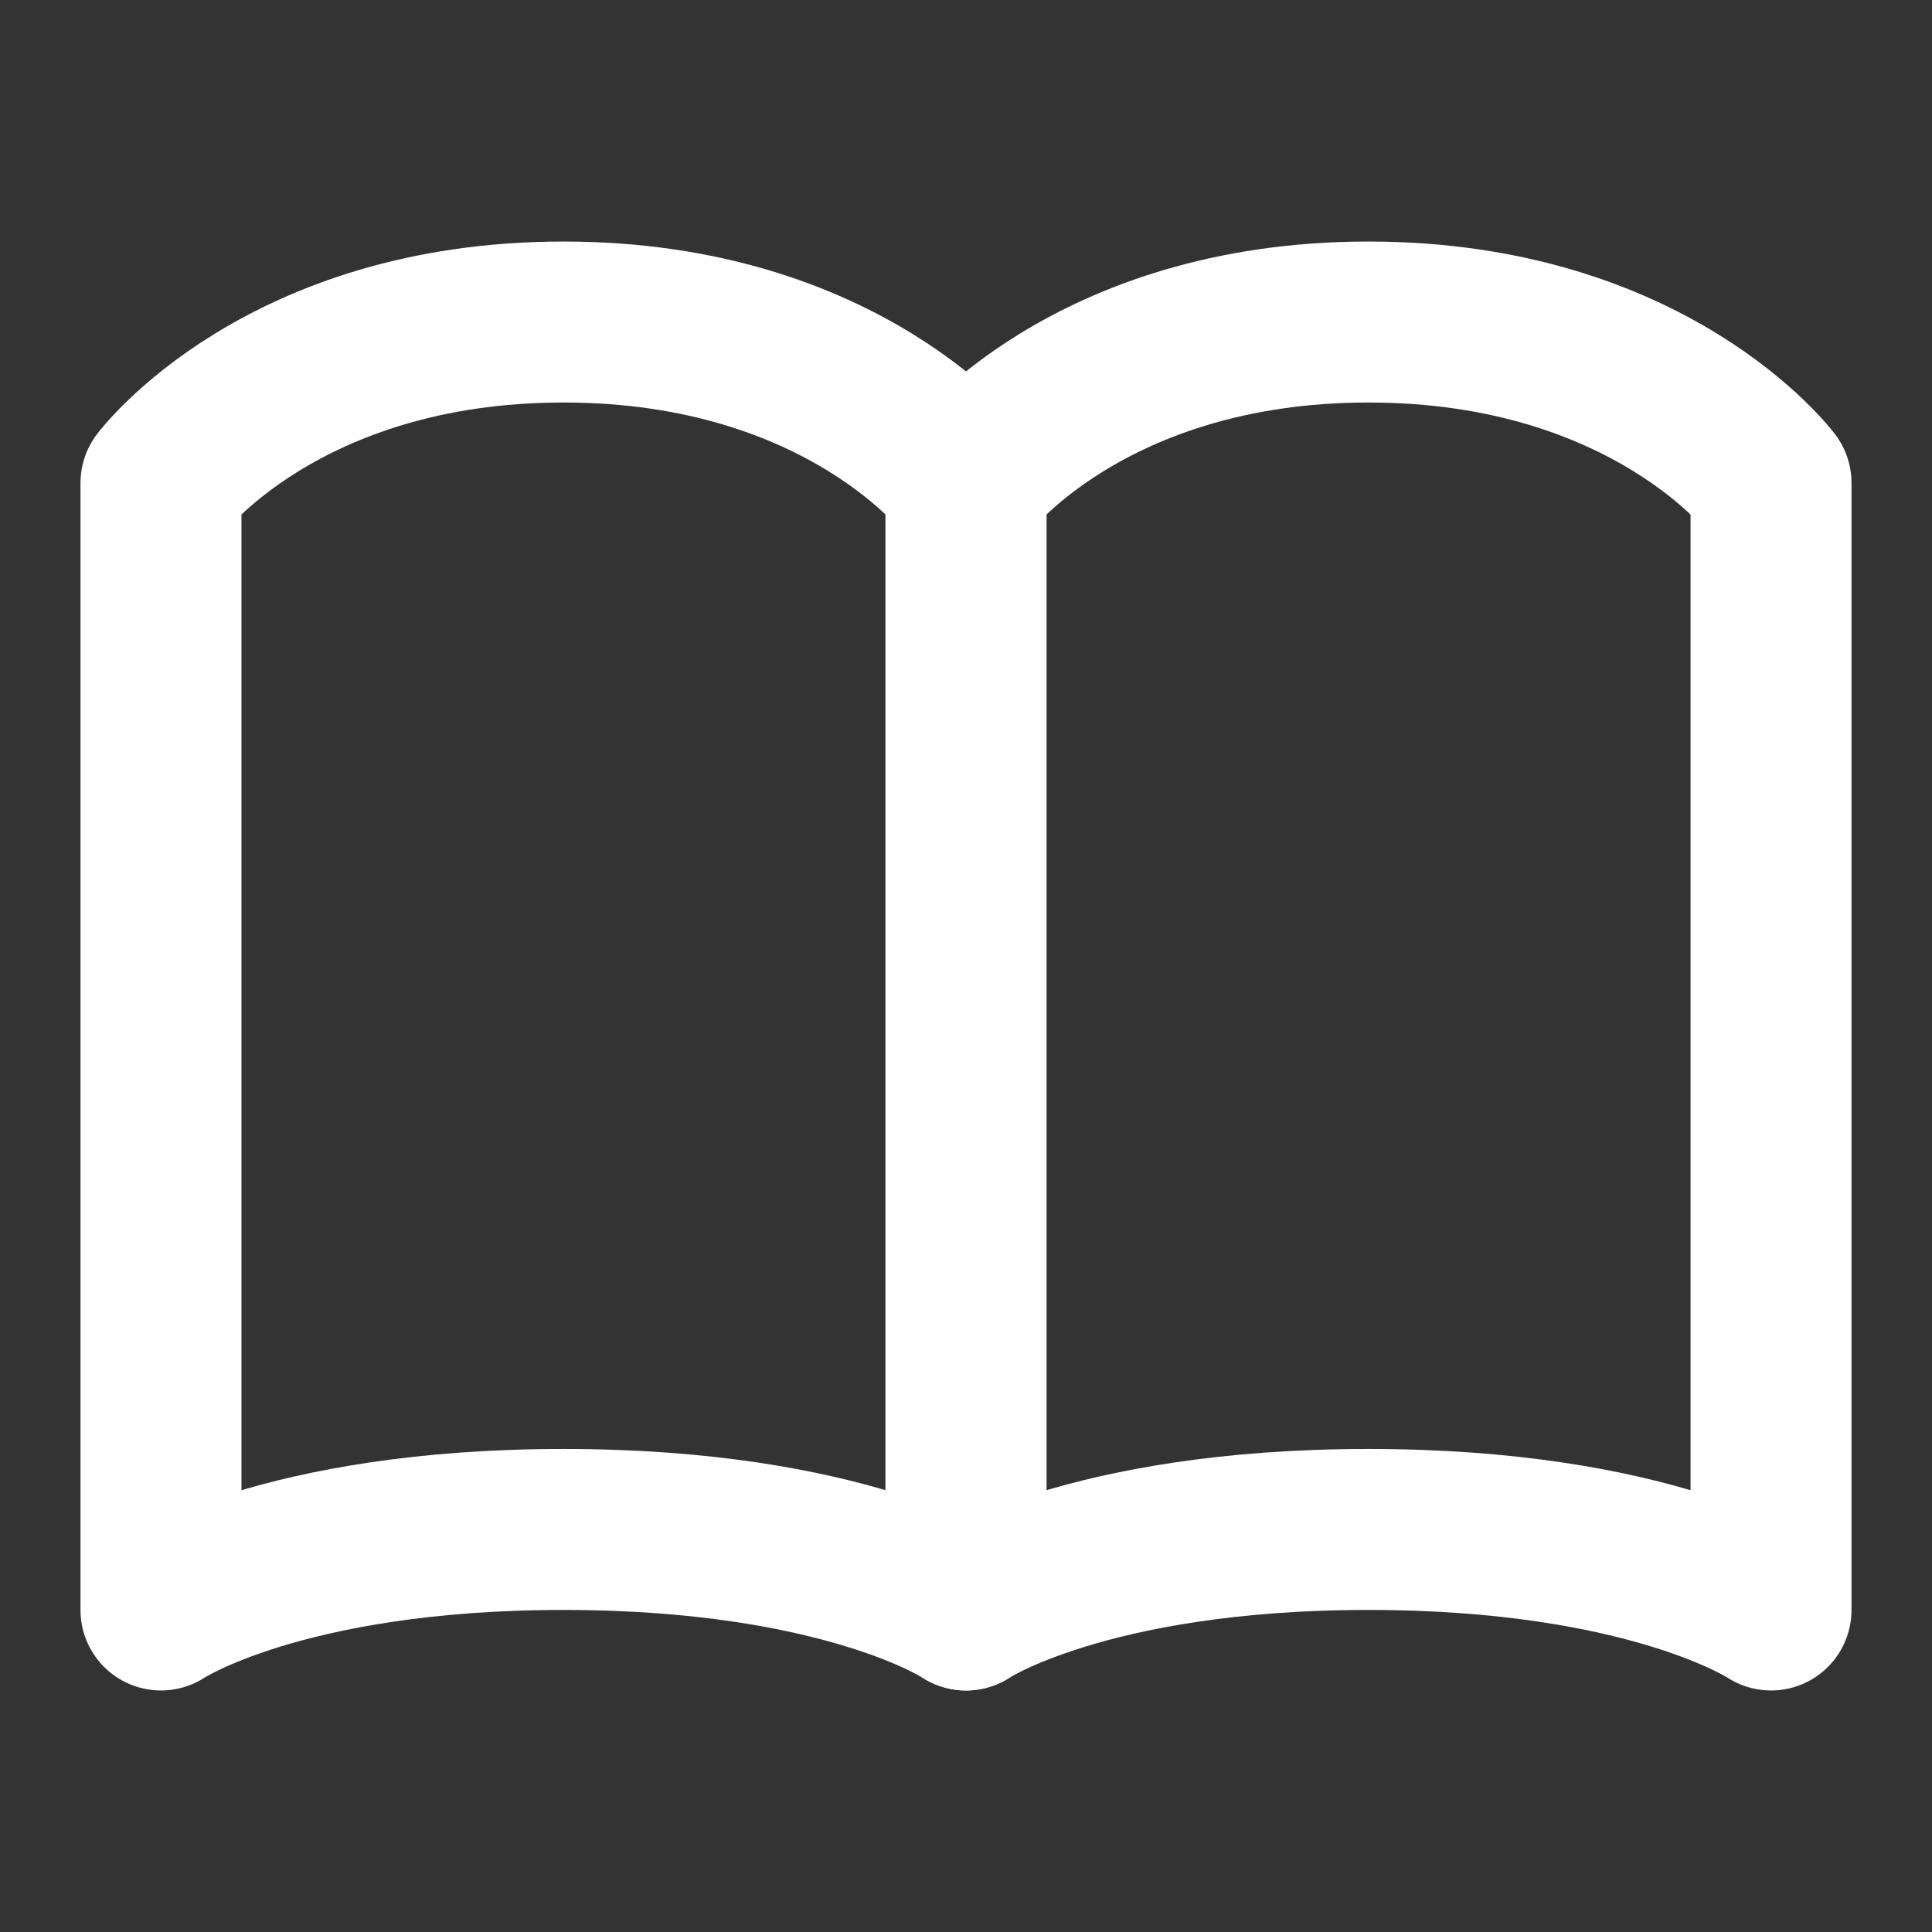 <svg width="25" height="25" viewBox="0 0 25 25" fill="none" xmlns="http://www.w3.org/2000/svg">
<rect x="0" y="0" width="25" height="25" fill="#333333" stroke="none"/>
<path d="M2.083 6.25C2.083 6.25 3.646 4.167 7.292 4.167C10.938 4.167 12.5 6.25 12.5 6.25V20.833C12.5 20.833 10.938 19.791 7.292 19.791C3.646 19.791 2.083 20.833 2.083 20.833V6.25Z" stroke="white" stroke-width="2.083" stroke-linecap="round" stroke-linejoin="round"/>
<path d="M12.5 6.25C12.5 6.25 14.062 4.167 17.708 4.167C21.354 4.167 22.917 6.25 22.917 6.25V20.833C22.917 20.833 21.354 19.791 17.708 19.791C14.062 19.791 12.5 20.833 12.5 20.833V6.25Z" stroke="white" stroke-width="2.083" stroke-linecap="round" stroke-linejoin="round"/>
</svg>
